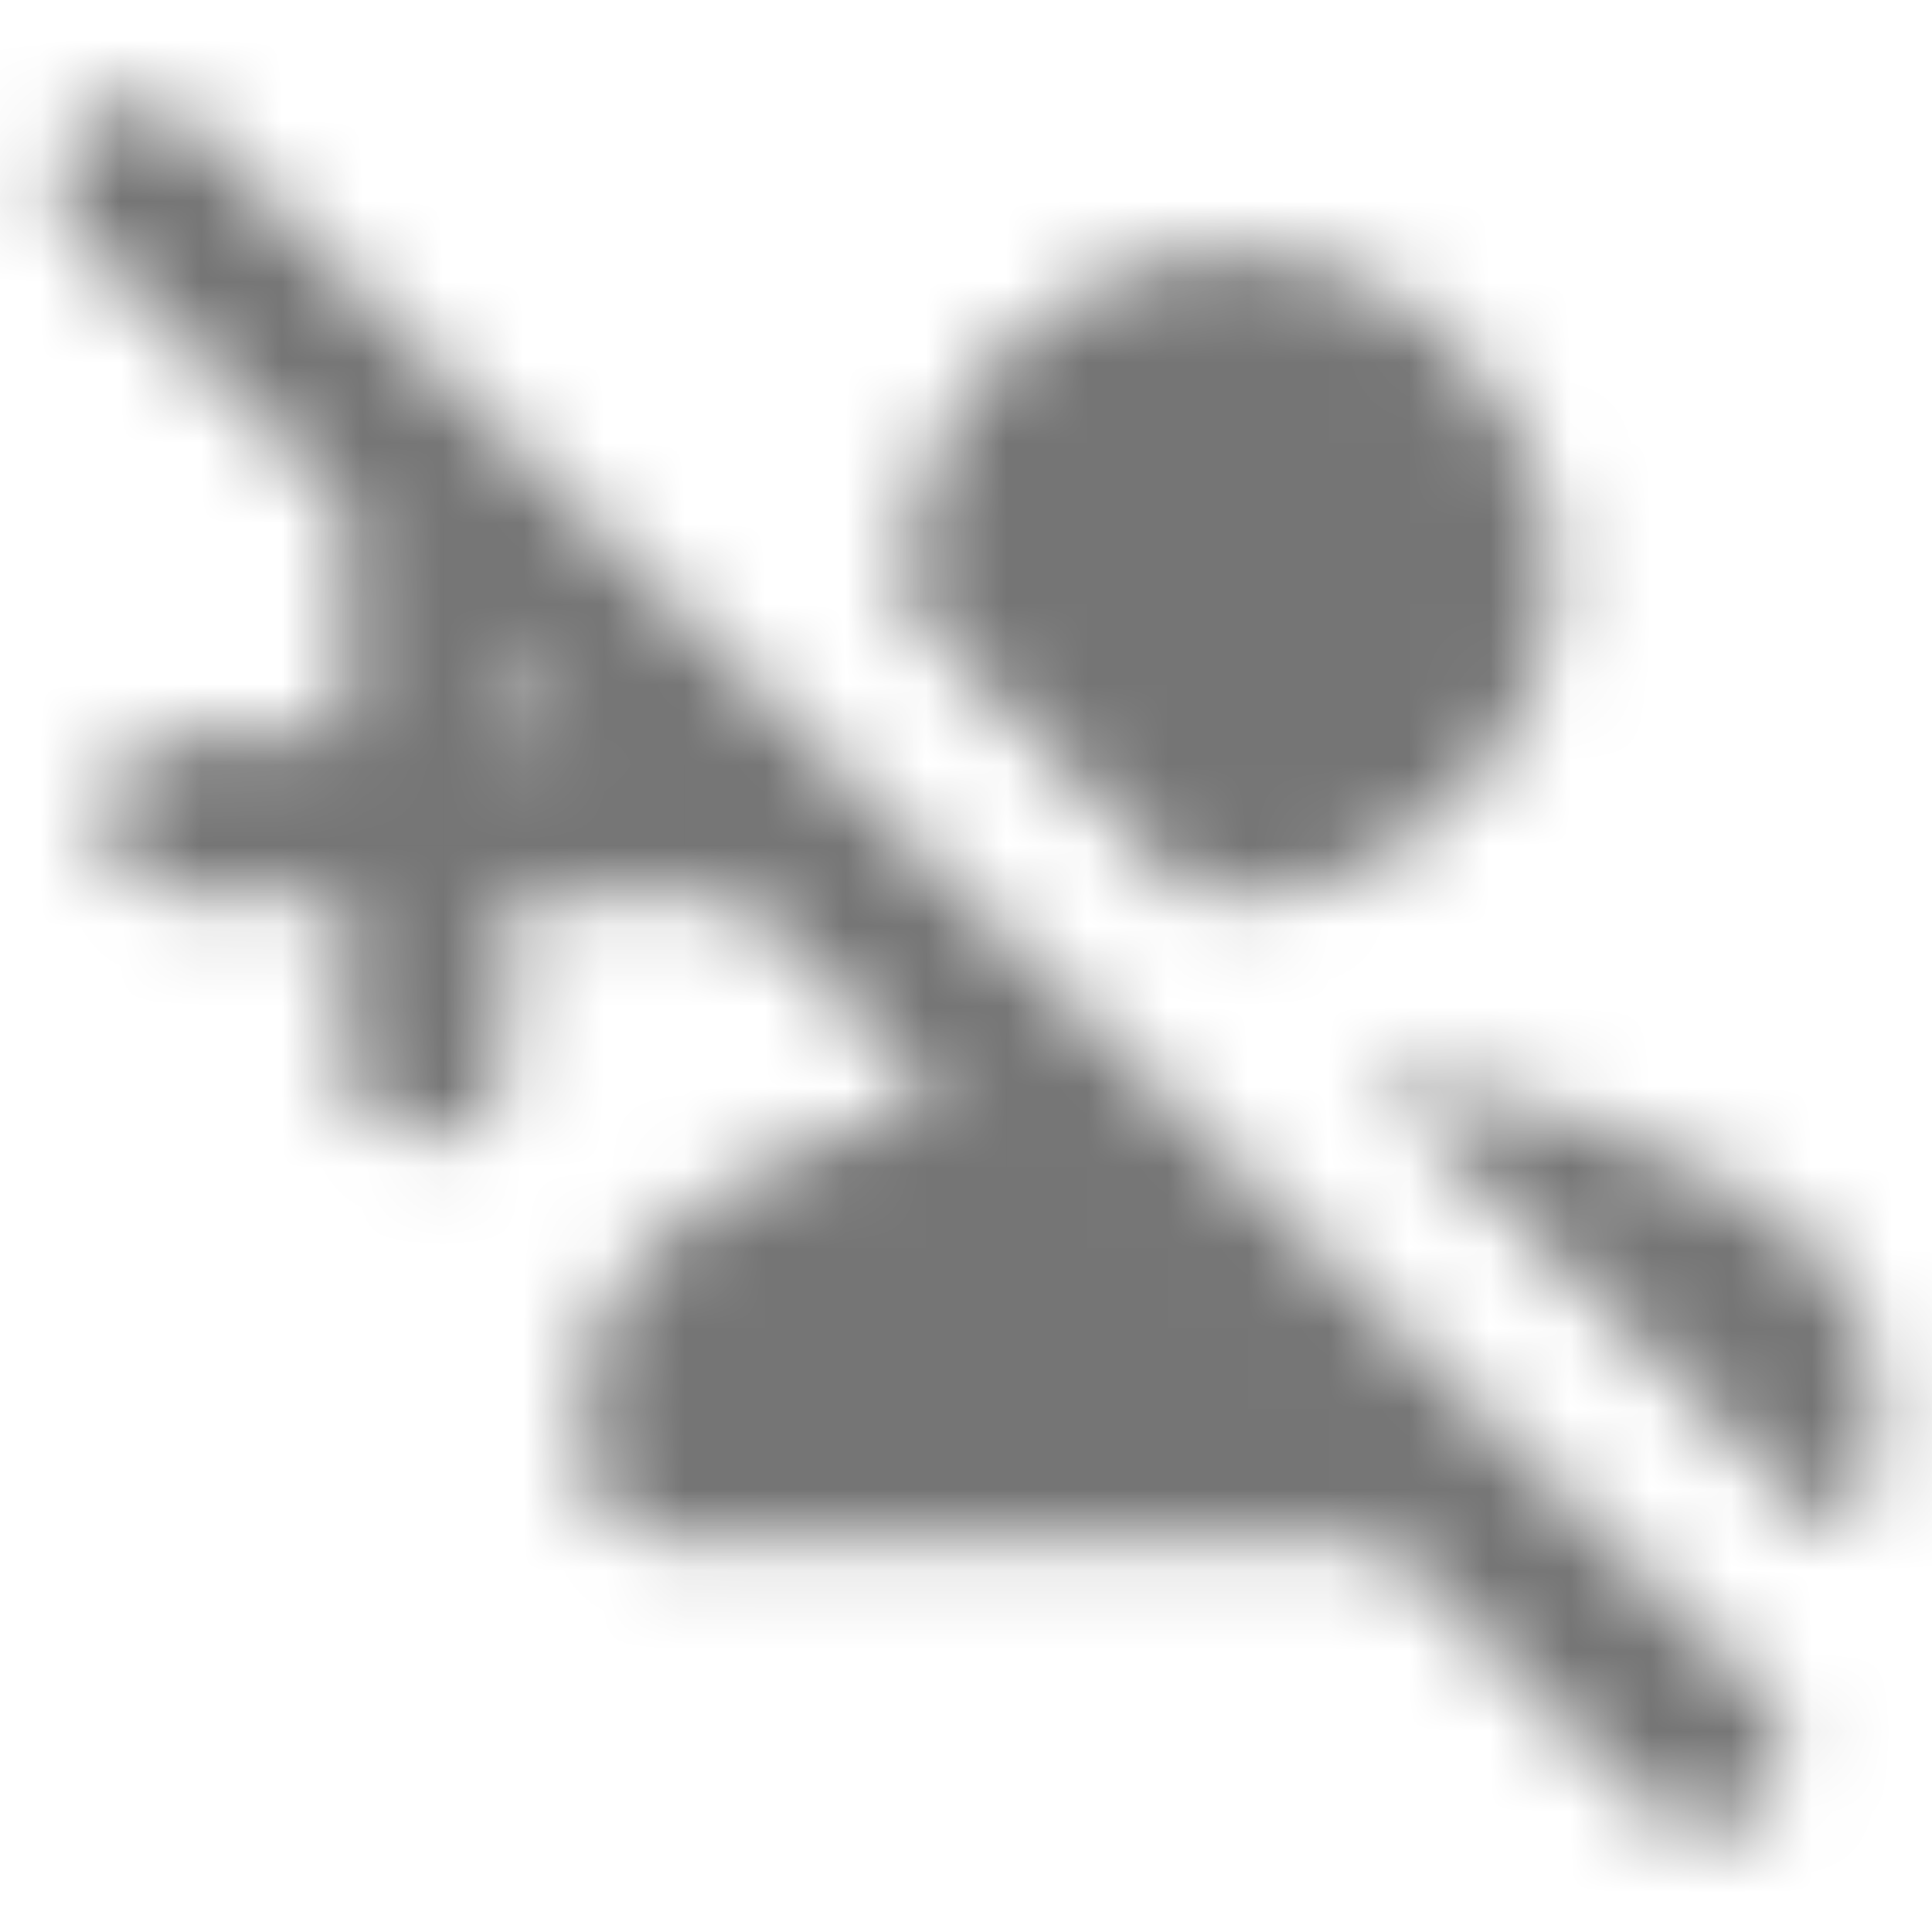 <?xml version="1.0" encoding="UTF-8"?>
<svg width="24px" height="24px" viewBox="0 0 24 24" version="1.1" xmlns="http://www.w3.org/2000/svg" xmlns:xlink="http://www.w3.org/1999/xlink">
    <!-- Generator: Sketch 50 (54983) - http://www.bohemiancoding.com/sketch -->
    <title>icon/communication/person_add_disabled_24px_rounded</title>
    <desc>Created with Sketch.</desc>
    <defs>
        <path d="M14.771,11.095 C14.941,11.115 15.111,11.145 15.291,11.145 C17.501,11.145 19.291,9.355 19.291,7.145 C19.291,4.935 17.501,3.145 15.291,3.145 C13.081,3.145 11.291,4.935 11.291,7.145 C11.291,7.325 11.321,7.495 11.341,7.665 L14.771,11.095 Z M16.981,13.305 L22.721,19.045 C23.051,18.875 23.291,18.545 23.291,18.145 L23.291,17.145 C23.291,15.005 19.731,13.645 16.981,13.305 Z M2.411,1.565 C2.224,1.378 1.971,1.273 1.706,1.273 C1.442,1.273 1.188,1.378 1.001,1.565 C0.611,1.955 0.611,2.585 1.001,2.975 L4.291,6.265 L4.291,9.145 L2.291,9.145 C1.741,9.145 1.291,9.595 1.291,10.145 C1.291,10.695 1.741,11.145 2.291,11.145 L4.291,11.145 L4.291,13.145 C4.291,13.695 4.741,14.145 5.291,14.145 C5.841,14.145 6.291,13.695 6.291,13.145 L6.291,11.145 L9.171,11.145 L11.681,13.655 C9.481,14.255 7.291,15.445 7.291,17.145 L7.291,18.145 C7.291,18.695 7.741,19.145 8.291,19.145 L17.171,19.145 L20.461,22.435 C20.851,22.825 21.481,22.825 21.871,22.435 C22.261,22.045 22.261,21.415 21.871,21.025 L2.411,1.565 Z M6.291,9.145 L6.291,8.265 L7.171,9.145 L6.291,9.145 Z" id="path-1"></path>
    </defs>
    <g id="icon/communication/person_add_disabled_24px" stroke="none" stroke-width="1" fill="none" fill-rule="evenodd">
        <mask id="mask-2" fill="white">
            <use xlink:href="#path-1"></use>
        </mask>
        <g fill-rule="nonzero"></g>
        <g id="✱-/-Color-/-Icons-/-Black-/-Inactive" mask="url(#mask-2)" fill="#000000" fill-opacity="0.54">
            <rect id="Rectangle" x="0" y="0" width="24" height="24"></rect>
        </g>
    </g>
</svg>